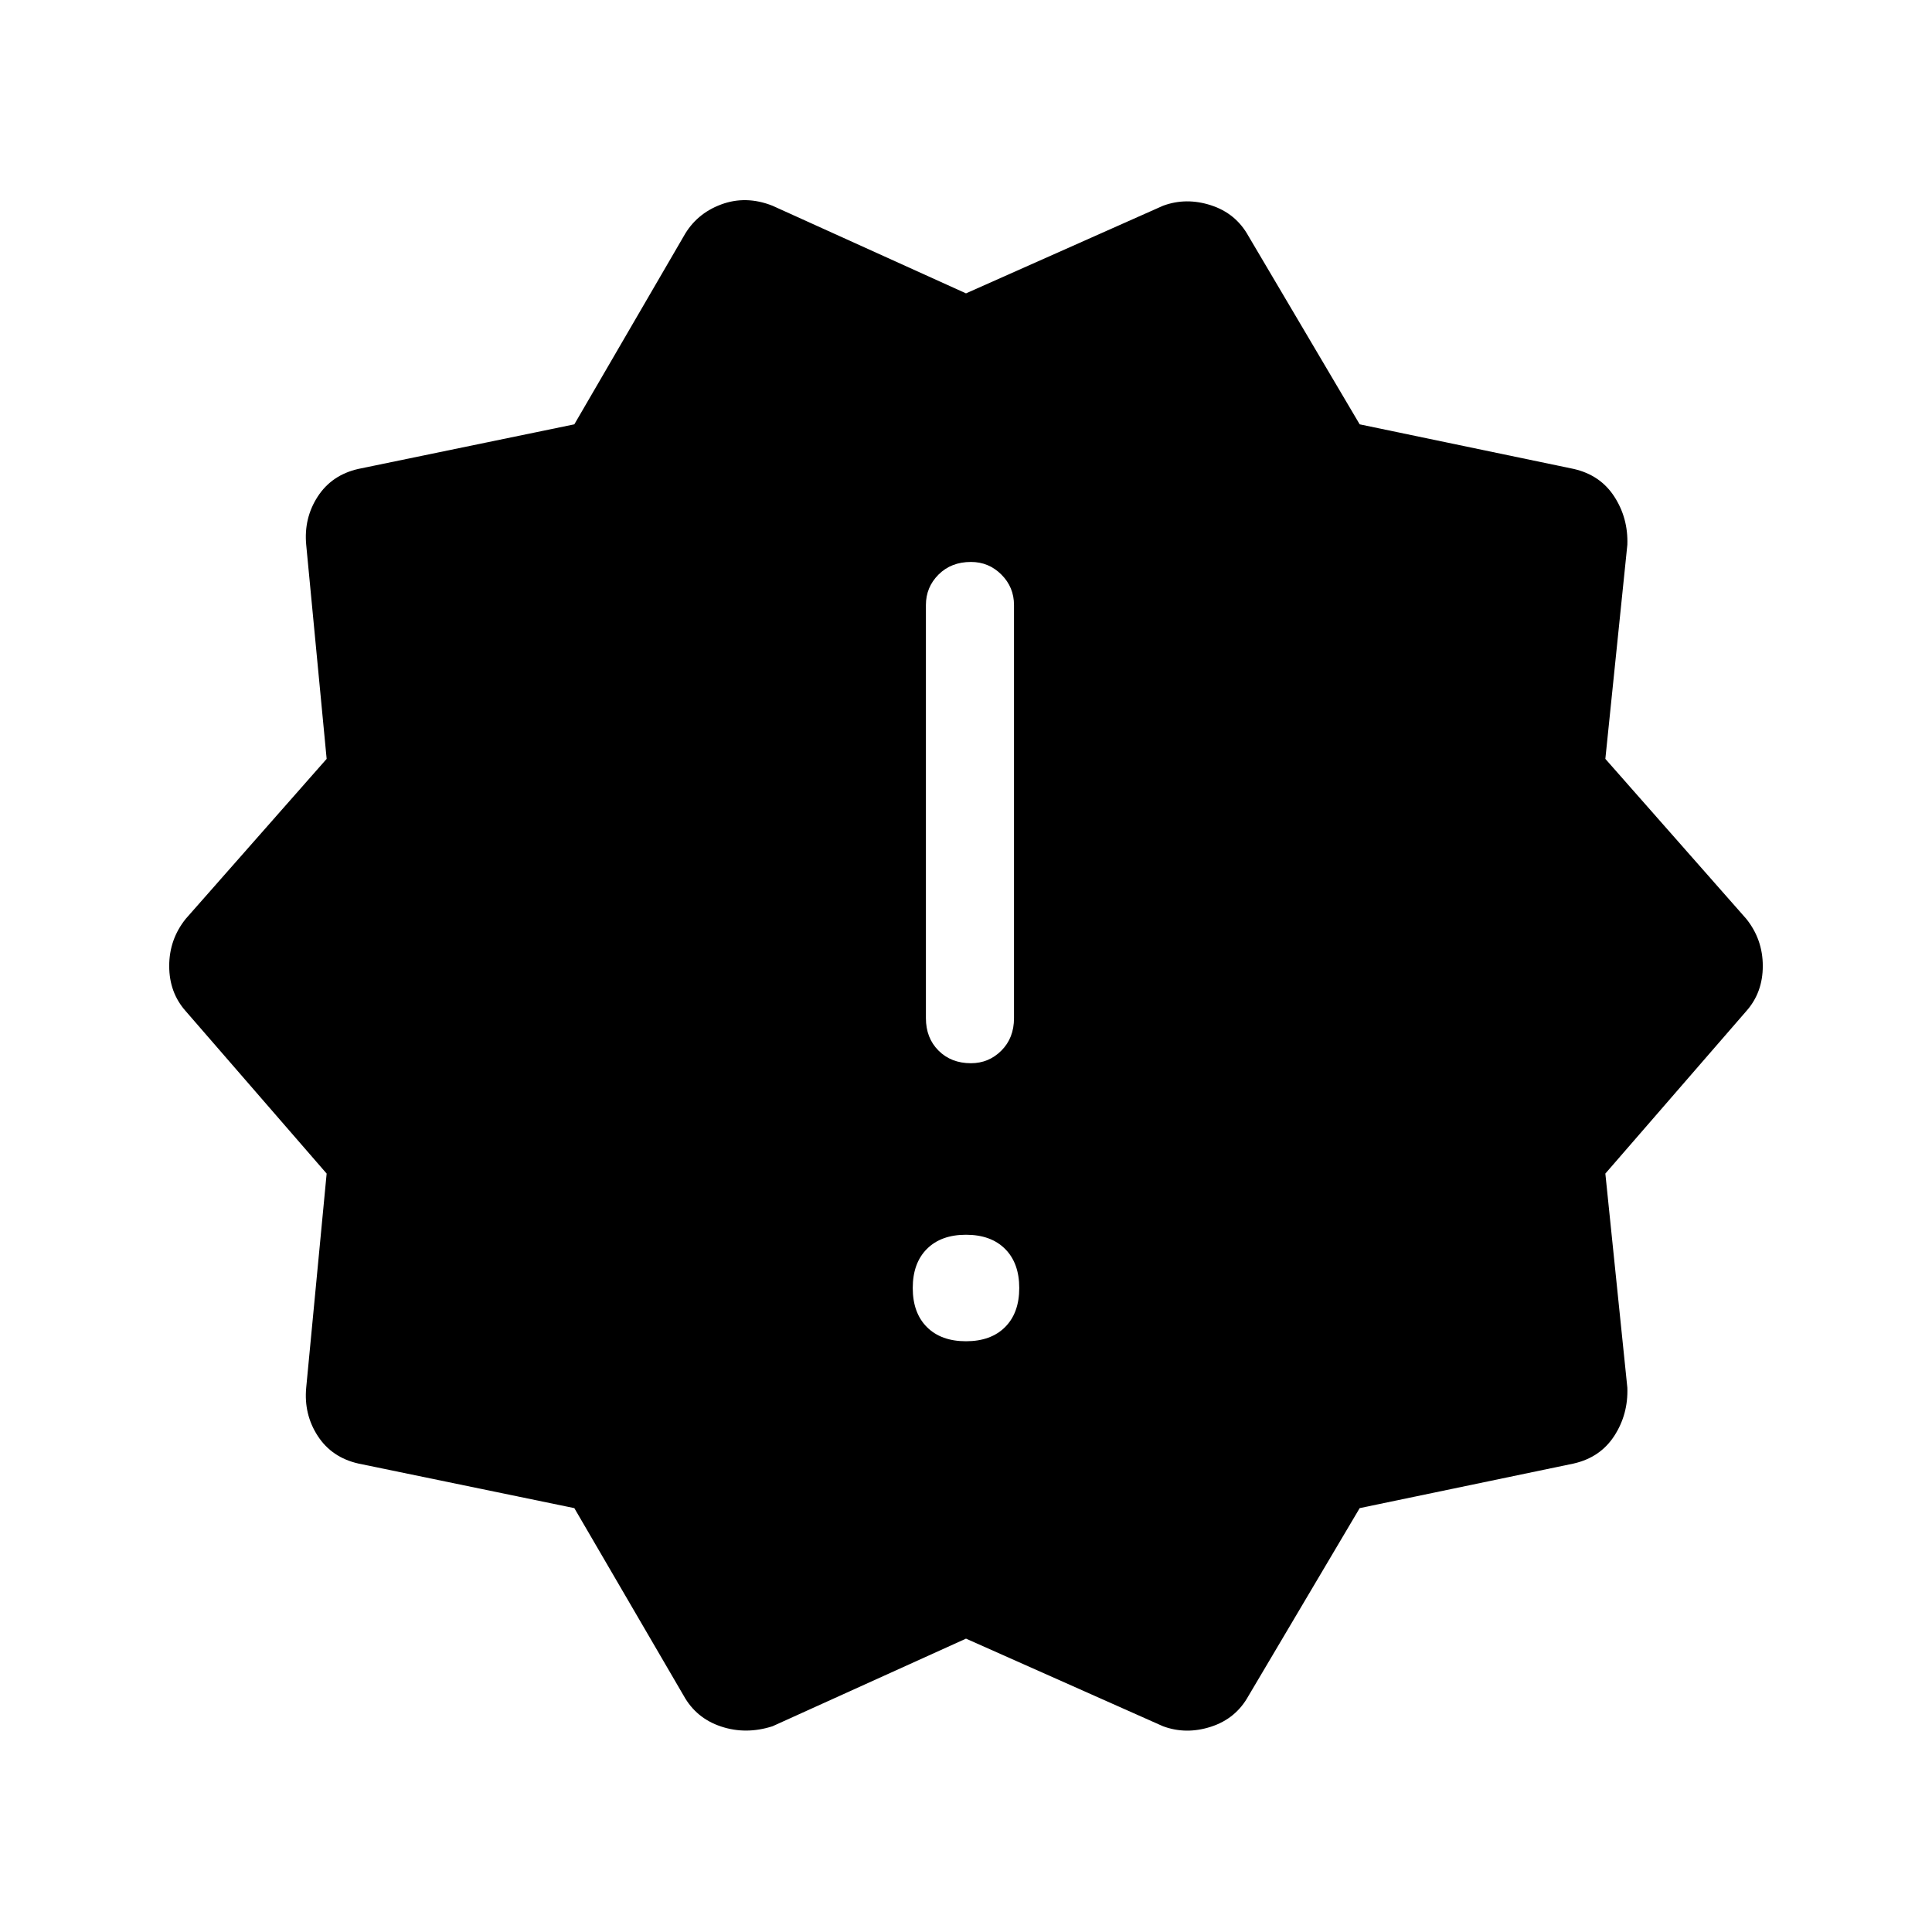 <svg xmlns="http://www.w3.org/2000/svg" height="48" viewBox="0 -960 960 960" width="48"><path d="m339.69-117.46-54.31-93.16-107.3-22.15q-13.23-3-20.2-13.73-6.96-10.73-5.73-23.96l10.16-106.39-70-80.69q-8.23-9.23-8.23-22.46t8.23-23.46l70-79.46-10.16-106.39q-1.23-13.23 5.73-23.96 6.97-10.73 20.2-13.73l107.3-22.15 54.31-93.39q6.23-11.23 18.58-15.84 12.35-4.62 25.58.61L480-814.23l97.92-43.54q11.46-4.23 23.81-.23 12.35 4 18.58 15.23l55.31 93.62L781.92-727q13.23 3 20.2 13.73 6.96 10.73 6.5 23.96l-10.93 106.39 70 79.46q8.23 10.23 8.23 23.46t-8.23 22.46l-70 80.69 10.93 106.39q.46 13.23-6.5 23.96-6.97 10.73-20.2 13.73l-106.3 22.15-55.31 93.39Q614.08-106 601.73-102q-12.35 4-23.81-.23L480-145.77l-96.15 43.54q-13.23 4.23-25.58.11-12.35-4.11-18.58-15.34ZM480-293.54q12.38 0 19.42-7.04 7.04-7.04 7.04-19.42 0-12.38-7.04-19.42-7.04-7.04-19.42-7.04-12.38 0-19.42 7.04-7.04 7.04-7.04 19.42 0 12.38 7.04 19.42 7.04 7.04 19.42 7.04Zm2.46-138.15q8.85 0 15.12-6.27t6.27-16.12v-205.3q0-8.85-6.27-15.12t-15.12-6.27q-9.84 0-16.11 6.27t-6.27 15.12v205.3q0 9.85 6.27 16.12 6.27 6.27 16.11 6.27Z"/></svg>